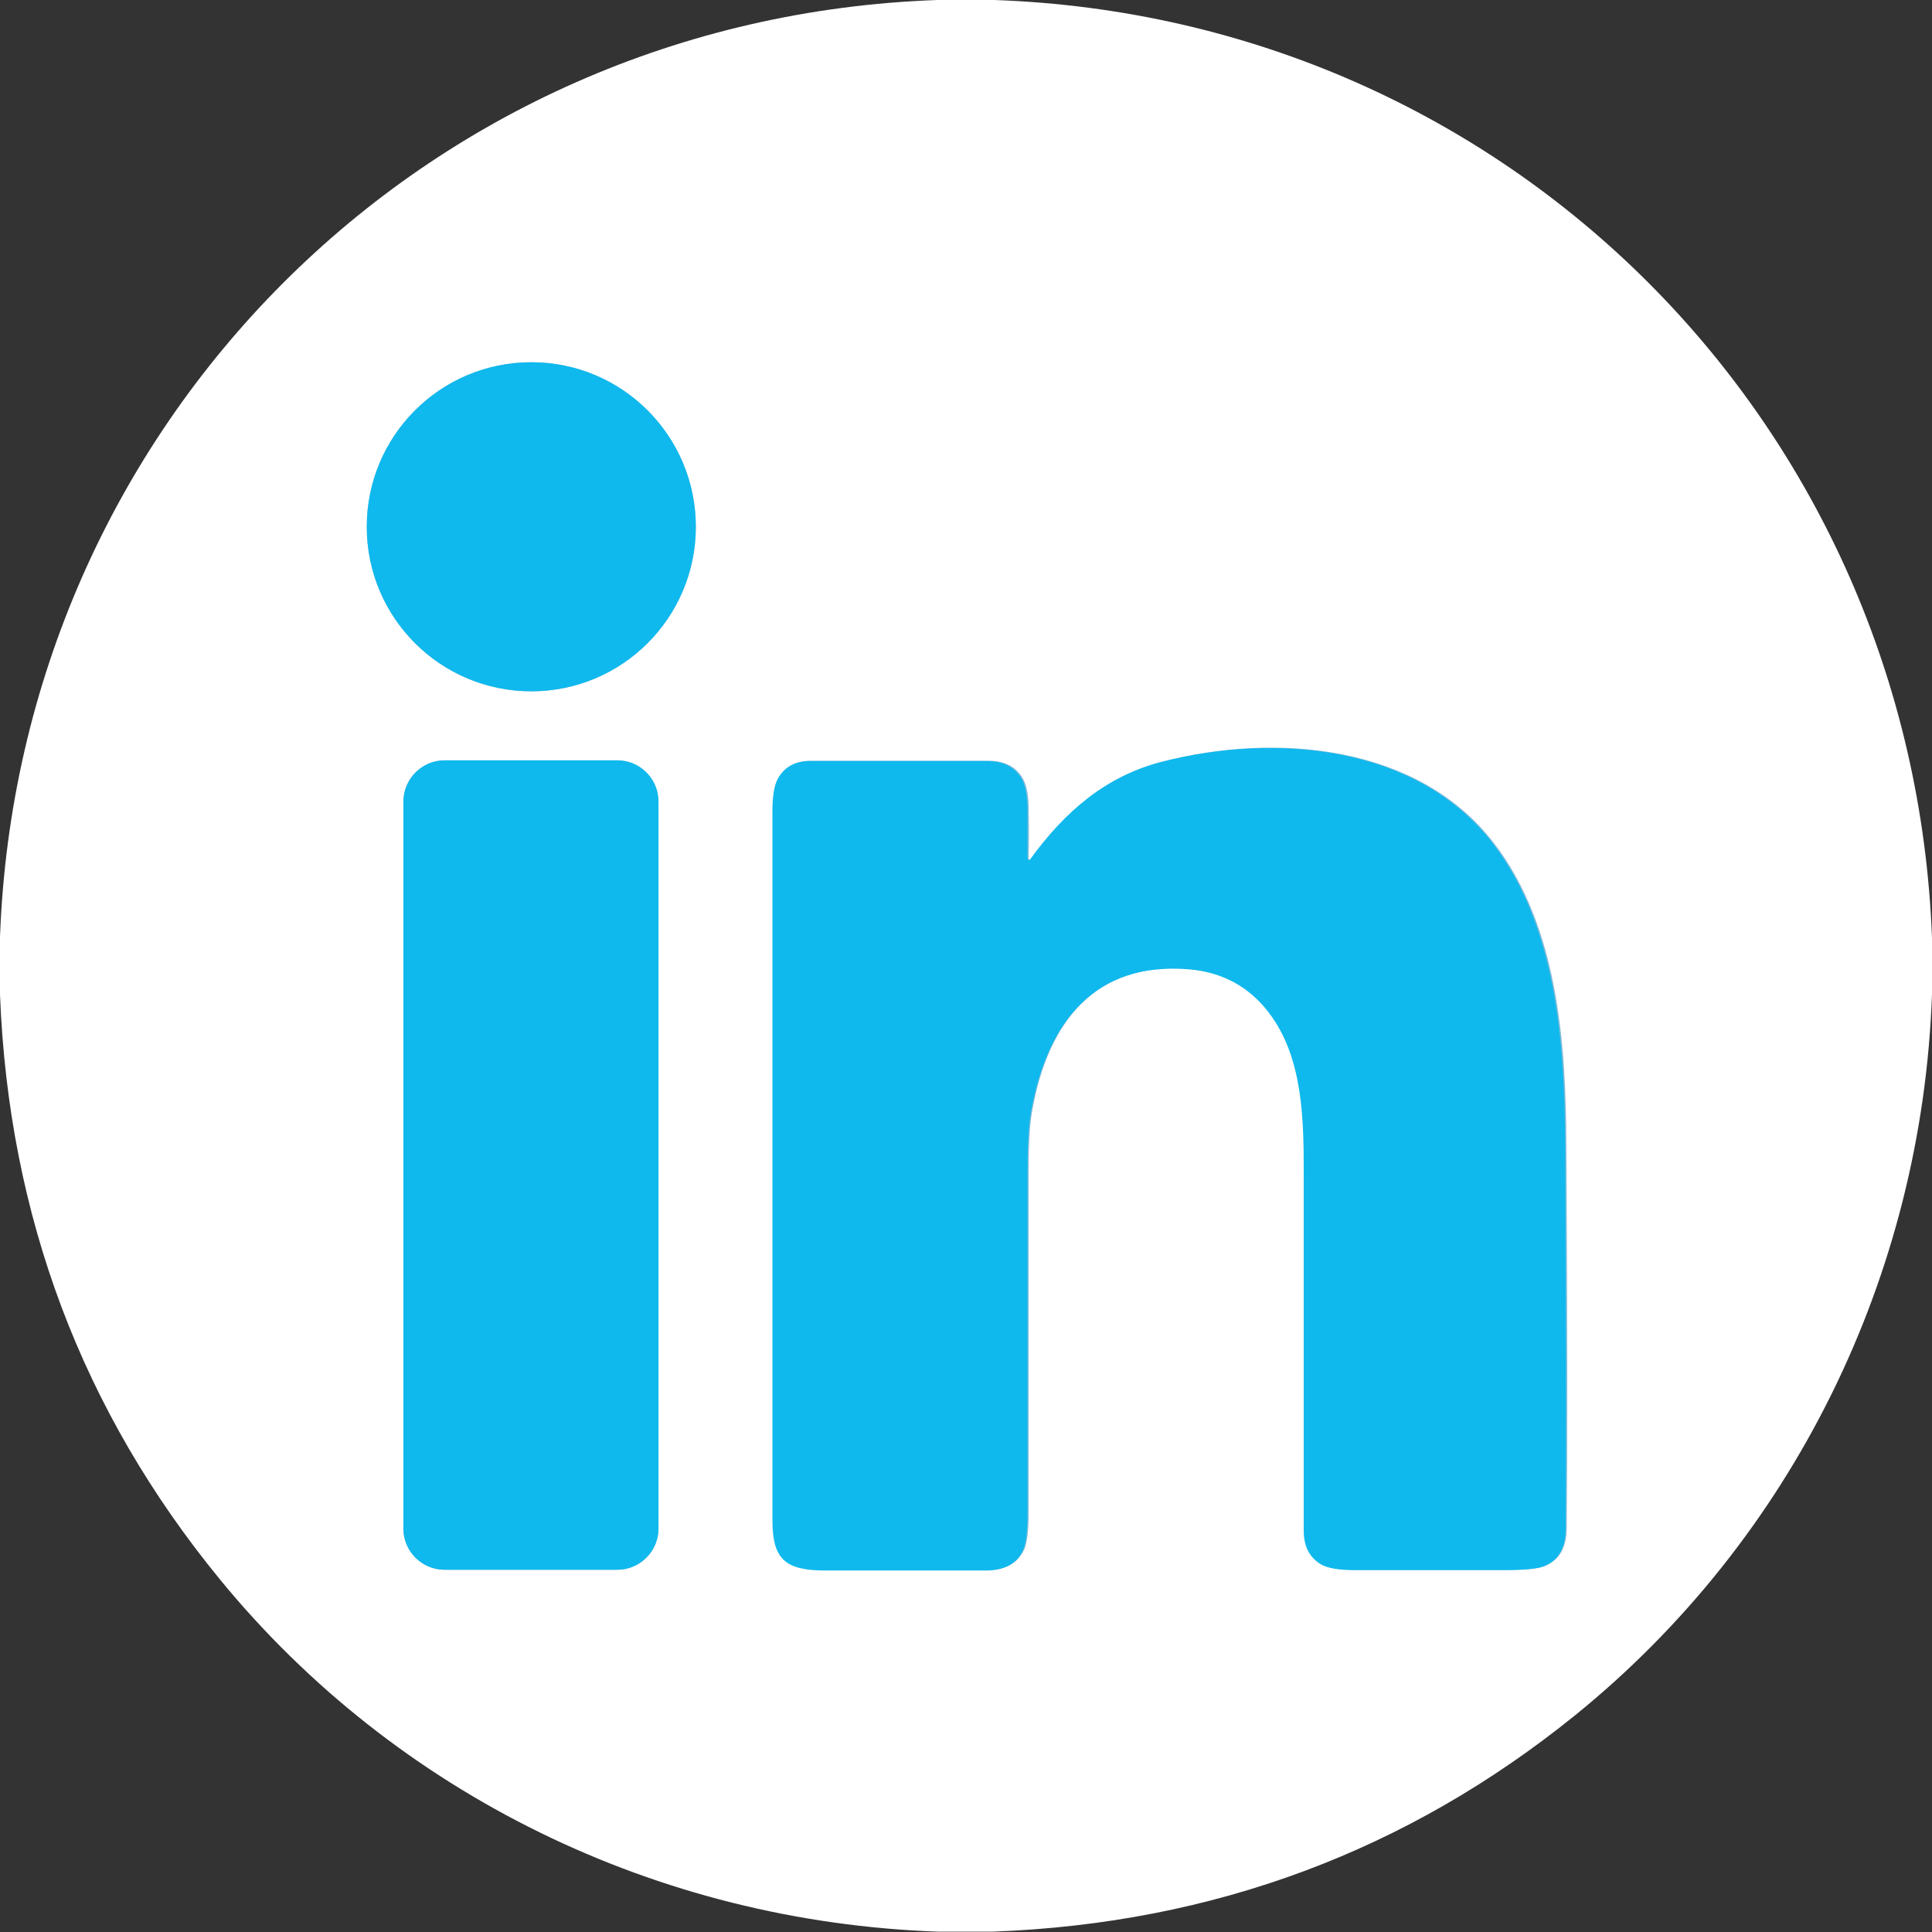 <?xml version="1.0" encoding="utf-8"?>
<!-- Generator: Adobe Illustrator 27.7.0, SVG Export Plug-In . SVG Version: 6.00 Build 0)  -->
<svg version="1.1" id="Layer_1" xmlns="http://www.w3.org/2000/svg" xmlns:xlink="http://www.w3.org/1999/xlink" x="0px" y="0px"
	 viewBox="0 0 512 512" style="enable-background:new 0 0 512 512;" xml:space="preserve">
<rect x="0" y="0" width="512" height="512" fill="#333333" stroke="none"/>
<style type="text/css">
	.st0{fill:none;stroke:#80BBDA;stroke-width:2;}
	.st1{fill:#FFFFFF;}
	.st2{fill:#0FB9ED;}
</style>
<g>
	<path vector-effect="non-scaling-stroke" class="st0" d="M184.4,139.6c0-24.1-19.5-43.6-43.6-43.6l0,0c-24.1,0-43.6,19.5-43.6,43.6
		c0,24.1,19.5,43.6,43.6,43.6S184.4,163.7,184.4,139.6"/>
	<path vector-effect="non-scaling-stroke" class="st0" d="M272.6,227.4c0.1-4.4,0.1-8.9,0-13.3c0-3.6-0.6-6.2-1.6-7.9
		c-1.8-3.1-4.9-4.6-9.1-4.6c-15.7,0-31.3,0-47,0c-4,0-6.8,1.6-8.5,4.7c-1,1.7-1.4,4.6-1.4,8.5c0,62.6,0,125.2,0,187.9
		c0,10.5,3.4,13.4,14.1,13.4c14.1,0,28.3,0,42.4,0c4.9,0,8.2-1.8,9.9-5.4c0.8-1.7,1.2-5,1.2-9.9c0-30.2,0-60.5,0-90.7
		c0-7,0.3-12.3,1-16c4.1-22.9,16.5-39.6,42-37.3c8.7,0.8,15.7,4.6,20.9,11.4c9.2,12.1,9.3,28.9,9.3,43.4c0,31.3-0.1,62.7,0,94
		c0,4.3,1.6,7.3,4.8,9c1.7,1,4.6,1.4,8.6,1.4c13.4,0,26.8,0,40.2,0c5.1,0,8.4-0.3,10-1c3.8-1.5,5.7-4.8,5.8-9.8
		c0.2-22.4,0.2-56.4-0.1-101.9c-0.1-26.7-2.2-57.8-19.2-79.9c-20.1-26.1-57.7-29.3-87.7-21.6c-14.9,3.8-25.8,13.2-34.8,25.7
		C272.8,228.1,272.6,228,272.6,227.4"/>
	<path vector-effect="non-scaling-stroke" class="st0" d="M174.5,212.4c0-6-4.9-10.9-10.9-10.9h-45.8c-6,0-10.9,4.9-10.9,10.9v192.7
		c0,6,4.9,10.9,10.9,10.9c0,0,0,0,0,0h45.8c6,0,10.9-4.9,10.9-10.9l0,0V212.4"/>
</g>
<path class="st1" d="M248.4,0h15.1C400,4.8,506.9,112.6,512,248.6v14.8c-2.6,74.8-37,144.5-94.5,191.1
	c-44.5,36-95.9,55.2-154.2,57.4h-14.8c-74.3-2.6-143.5-36.4-190.1-93.2C21.8,374.1,2.3,322.4,0,263.6v-15.3
	C5,112.5,112.2,4.8,248.4,0z M184.4,139.6c0-24.1-19.5-43.6-43.6-43.6l0,0c-24.1,0-43.6,19.5-43.6,43.6c0,24.1,19.5,43.6,43.6,43.6
	S184.4,163.7,184.4,139.6z M272.6,227.4c0.1-4.4,0.1-8.9,0-13.3c0-3.6-0.6-6.2-1.6-7.9c-1.8-3.1-4.9-4.6-9.1-4.6
	c-15.7,0-31.3,0-47,0c-4,0-6.8,1.6-8.5,4.7c-1,1.7-1.4,4.6-1.4,8.5c0,62.6,0,125.2,0,187.9c0,10.5,3.4,13.4,14.1,13.4
	c14.1,0,28.3,0,42.4,0c4.9,0,8.2-1.8,9.9-5.4c0.8-1.7,1.2-5,1.2-9.9c0-30.2,0-60.5,0-90.7c0-7,0.3-12.3,1-16
	c4.1-22.9,16.5-39.6,42-37.3c8.7,0.8,15.7,4.6,20.9,11.4c9.2,12.1,9.3,28.9,9.3,43.4c0,31.3-0.1,62.7,0,94c0,4.3,1.6,7.3,4.8,9
	c1.7,1,4.6,1.4,8.6,1.4c13.4,0,26.8,0,40.2,0c5.1,0,8.4-0.3,10-1c3.8-1.5,5.7-4.8,5.8-9.8c0.2-22.4,0.2-56.4-0.1-101.9
	c-0.1-26.7-2.2-57.8-19.2-79.9c-20.1-26.1-57.7-29.3-87.7-21.6c-14.9,3.8-25.8,13.2-34.8,25.7C272.8,228.1,272.6,228,272.6,227.4z
	 M174.5,212.4c0-6-4.9-10.9-10.9-10.9h-45.8c-6,0-10.9,4.9-10.9,10.9v192.7c0,6,4.9,10.9,10.9,10.9c0,0,0,0,0,0h45.8
	c6,0,10.9-4.9,10.9-10.9l0,0V212.4z"/>
<circle class="st2" cx="140.8" cy="139.6" r="43.6"/>
<path class="st2" d="M273.1,227.6c9.1-12.5,19.9-21.9,34.8-25.7c30-7.7,67.6-4.5,87.7,21.6c17,22.1,19,53.3,19.2,79.9
	c0.2,45.5,0.3,79.5,0.1,101.9c0,5-2,8.3-5.8,9.8c-1.6,0.6-4.9,1-10,1c-13.4,0-26.8,0-40.2,0c-4,0-6.9-0.5-8.6-1.4
	c-3.2-1.8-4.8-4.8-4.8-9c0-31.3,0-62.7,0-94c0-14.5,0-31.3-9.3-43.4c-5.2-6.8-12.2-10.6-20.9-11.4c-25.5-2.2-37.8,14.4-42,37.3
	c-0.7,3.6-1,8.9-1,16c0,30.2,0,60.5,0,90.7c0,4.9-0.4,8.2-1.2,9.9c-1.6,3.6-4.9,5.4-9.9,5.4c-14.1,0-28.3,0-42.4,0
	c-10.7,0-14.1-2.9-14.1-13.4c0-62.6,0-125.2,0-187.9c0-3.9,0.5-6.8,1.4-8.5c1.7-3.1,4.6-4.7,8.5-4.7c15.7,0,31.3,0,47,0
	c4.2,0,7.2,1.5,9.1,4.6c1,1.7,1.5,4.3,1.6,7.9c0,4.4,0,8.9,0,13.3C272.6,228,272.8,228.1,273.1,227.6z"/>
<path class="st2" d="M117.8,201.5h45.8c6,0,10.9,4.9,10.9,10.9v192.7c0,6-4.9,10.9-10.9,10.9h-45.8c-6,0-10.9-4.9-10.9-10.9V212.4
	C107,206.4,111.8,201.5,117.8,201.5z"/>
</svg>
